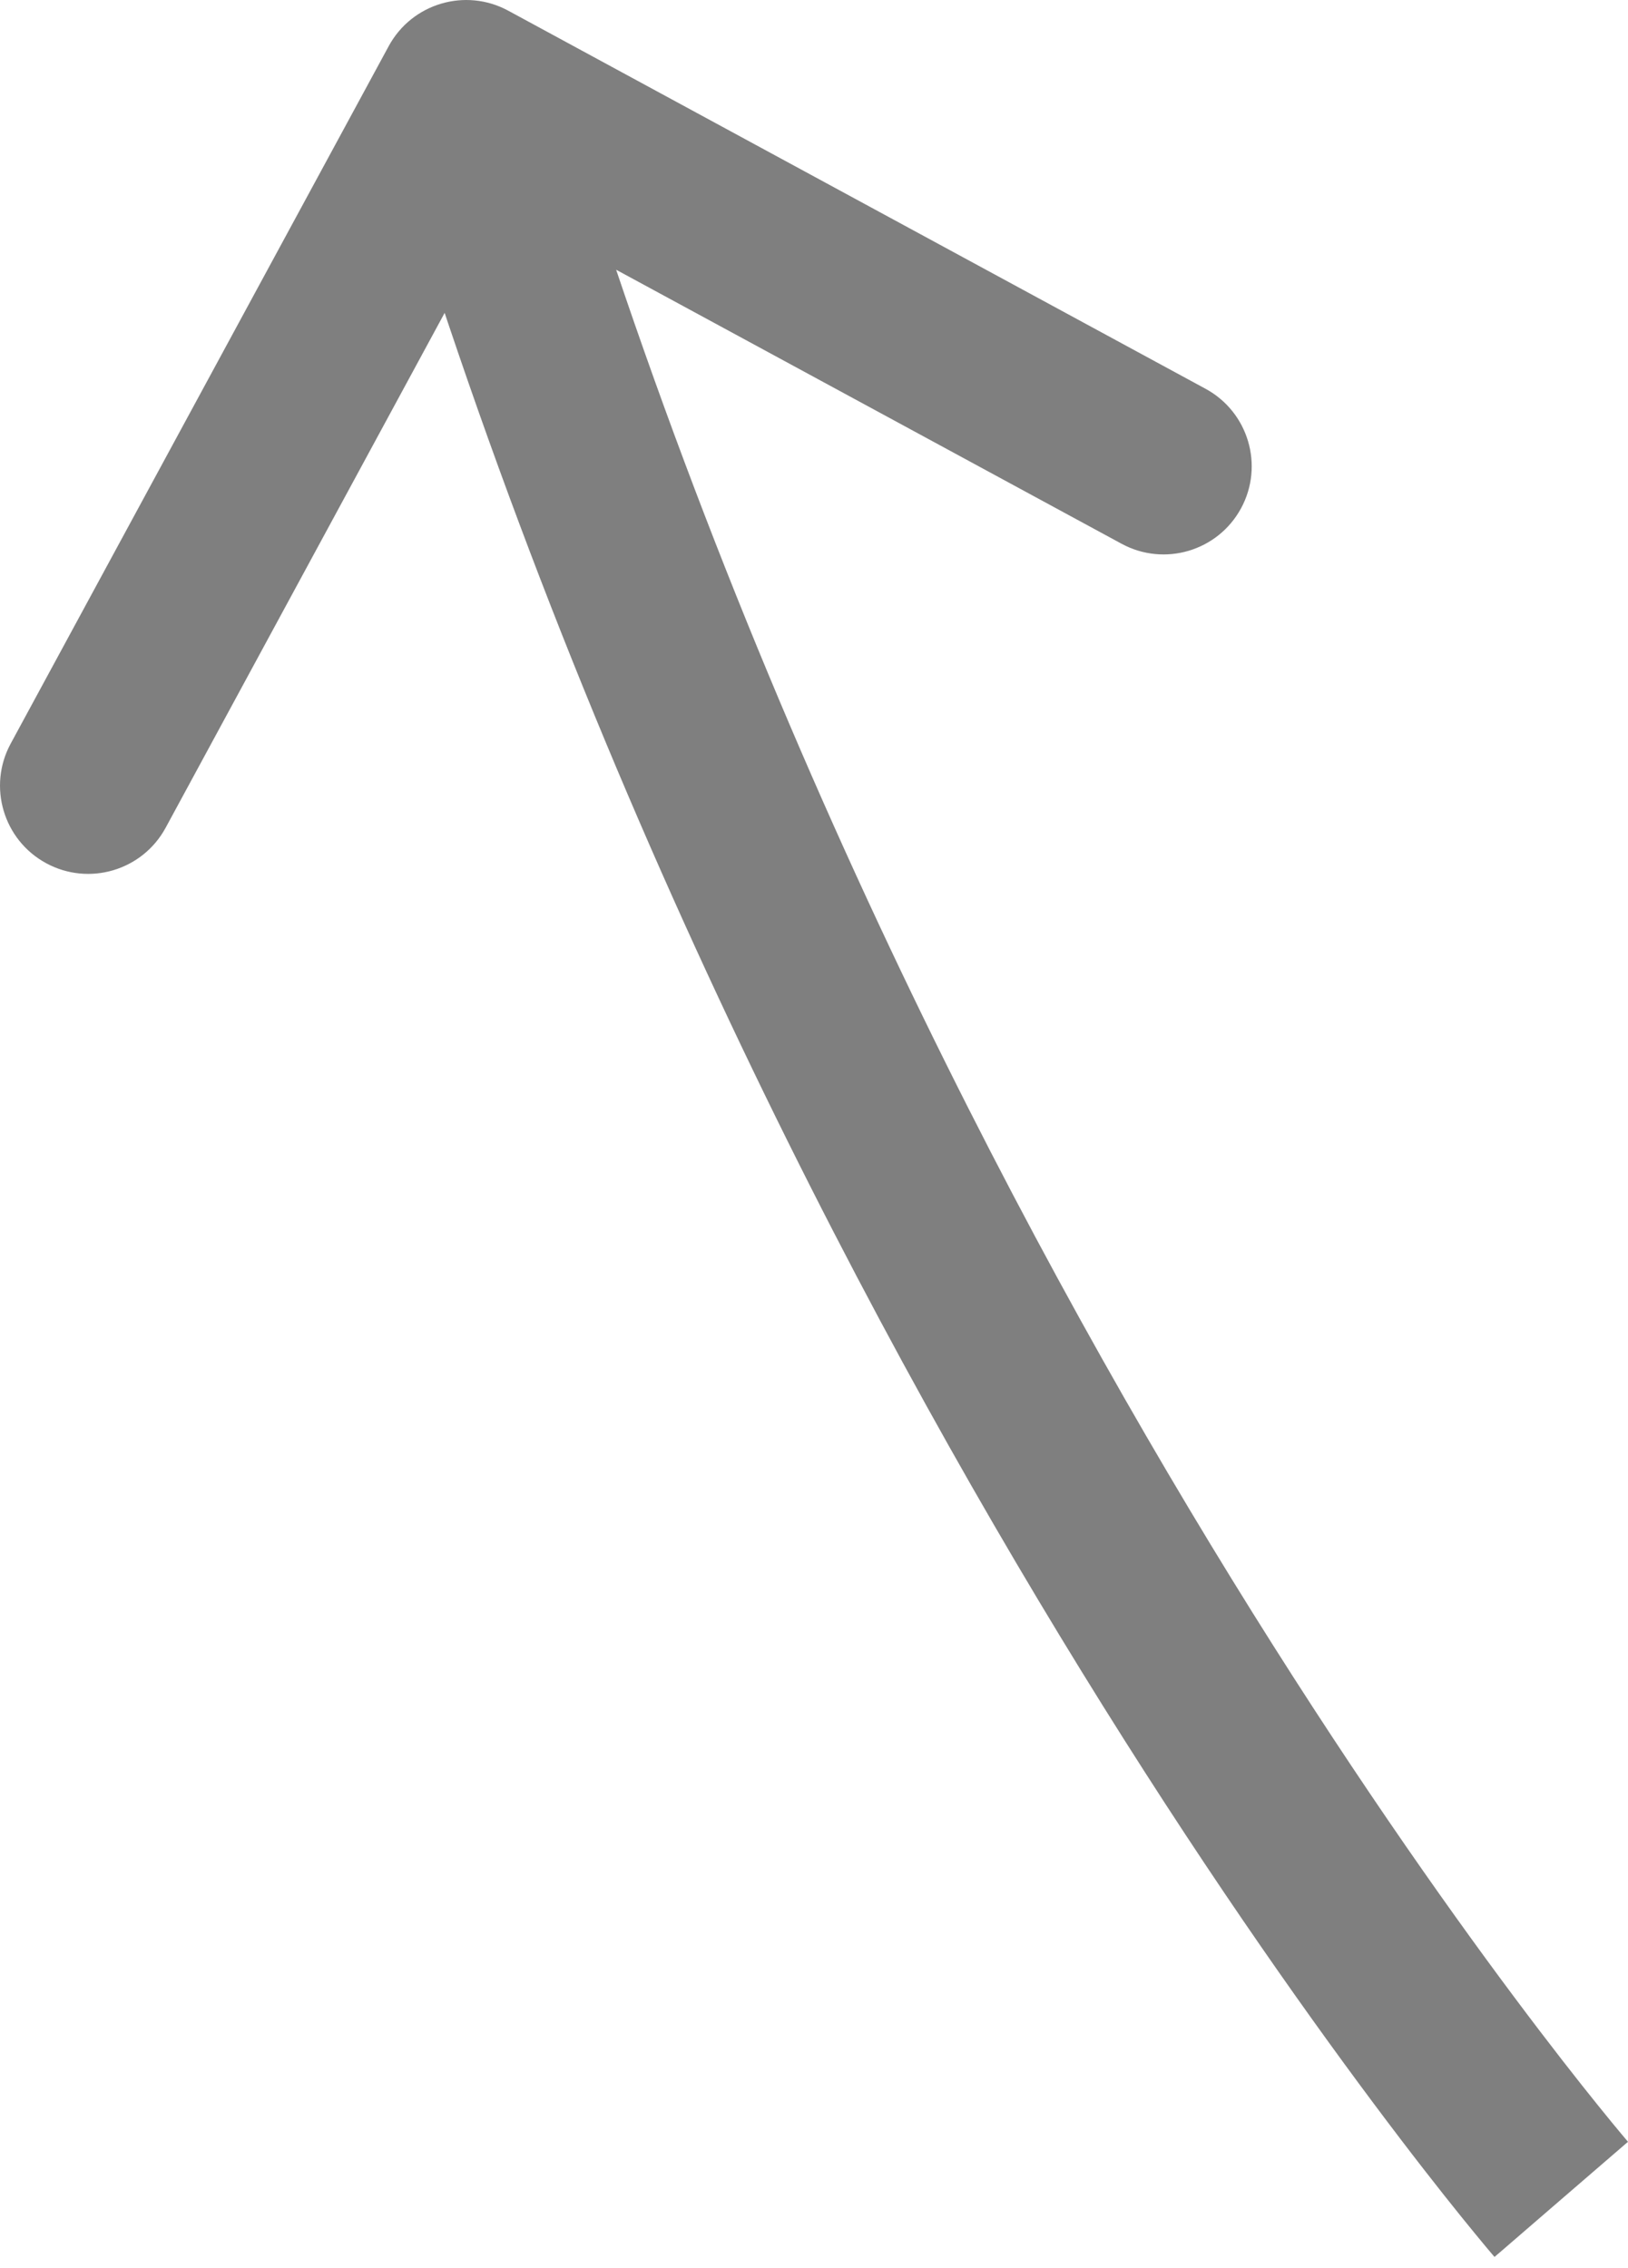 <svg width="28" height="39" viewBox="0 0 28 39" fill="none" xmlns="http://www.w3.org/2000/svg">
<path d="M6.685 0.794C7.084 0.058 8.004 -0.215 8.74 0.183L20.734 6.685C21.47 7.084 21.744 8.004 21.345 8.74C20.946 9.476 20.026 9.749 19.29 9.35L8.628 3.571L2.849 14.233C2.45 14.969 1.53 15.242 0.794 14.843C0.058 14.444 -0.215 13.524 0.183 12.788L6.685 0.794ZM26.852 37.818C25.705 38.809 25.704 38.809 25.704 38.808C25.704 38.808 25.703 38.807 25.703 38.807C25.703 38.806 25.702 38.805 25.701 38.804C25.698 38.801 25.695 38.798 25.692 38.794C25.685 38.785 25.674 38.774 25.661 38.758C25.635 38.727 25.598 38.683 25.549 38.625C25.453 38.509 25.312 38.339 25.132 38.116C24.772 37.67 24.256 37.014 23.617 36.158C22.34 34.448 20.574 31.943 18.603 28.742C14.663 22.345 9.89 13.147 6.564 1.948L9.471 1.085C12.703 11.967 17.347 20.92 21.185 27.153C23.103 30.267 24.816 32.698 26.046 34.344C26.661 35.167 27.154 35.794 27.492 36.212C27.66 36.421 27.79 36.578 27.876 36.681C27.919 36.733 27.951 36.771 27.972 36.795C27.983 36.808 27.99 36.816 27.995 36.822C27.997 36.825 27.998 36.826 27.999 36.827C28 36.828 28 36.828 28 36.828C28 36.828 28 36.828 28 36.828C28 36.828 28 36.828 26.852 37.818Z" fill="black" fill-opacity="0.5"/>
</svg>
